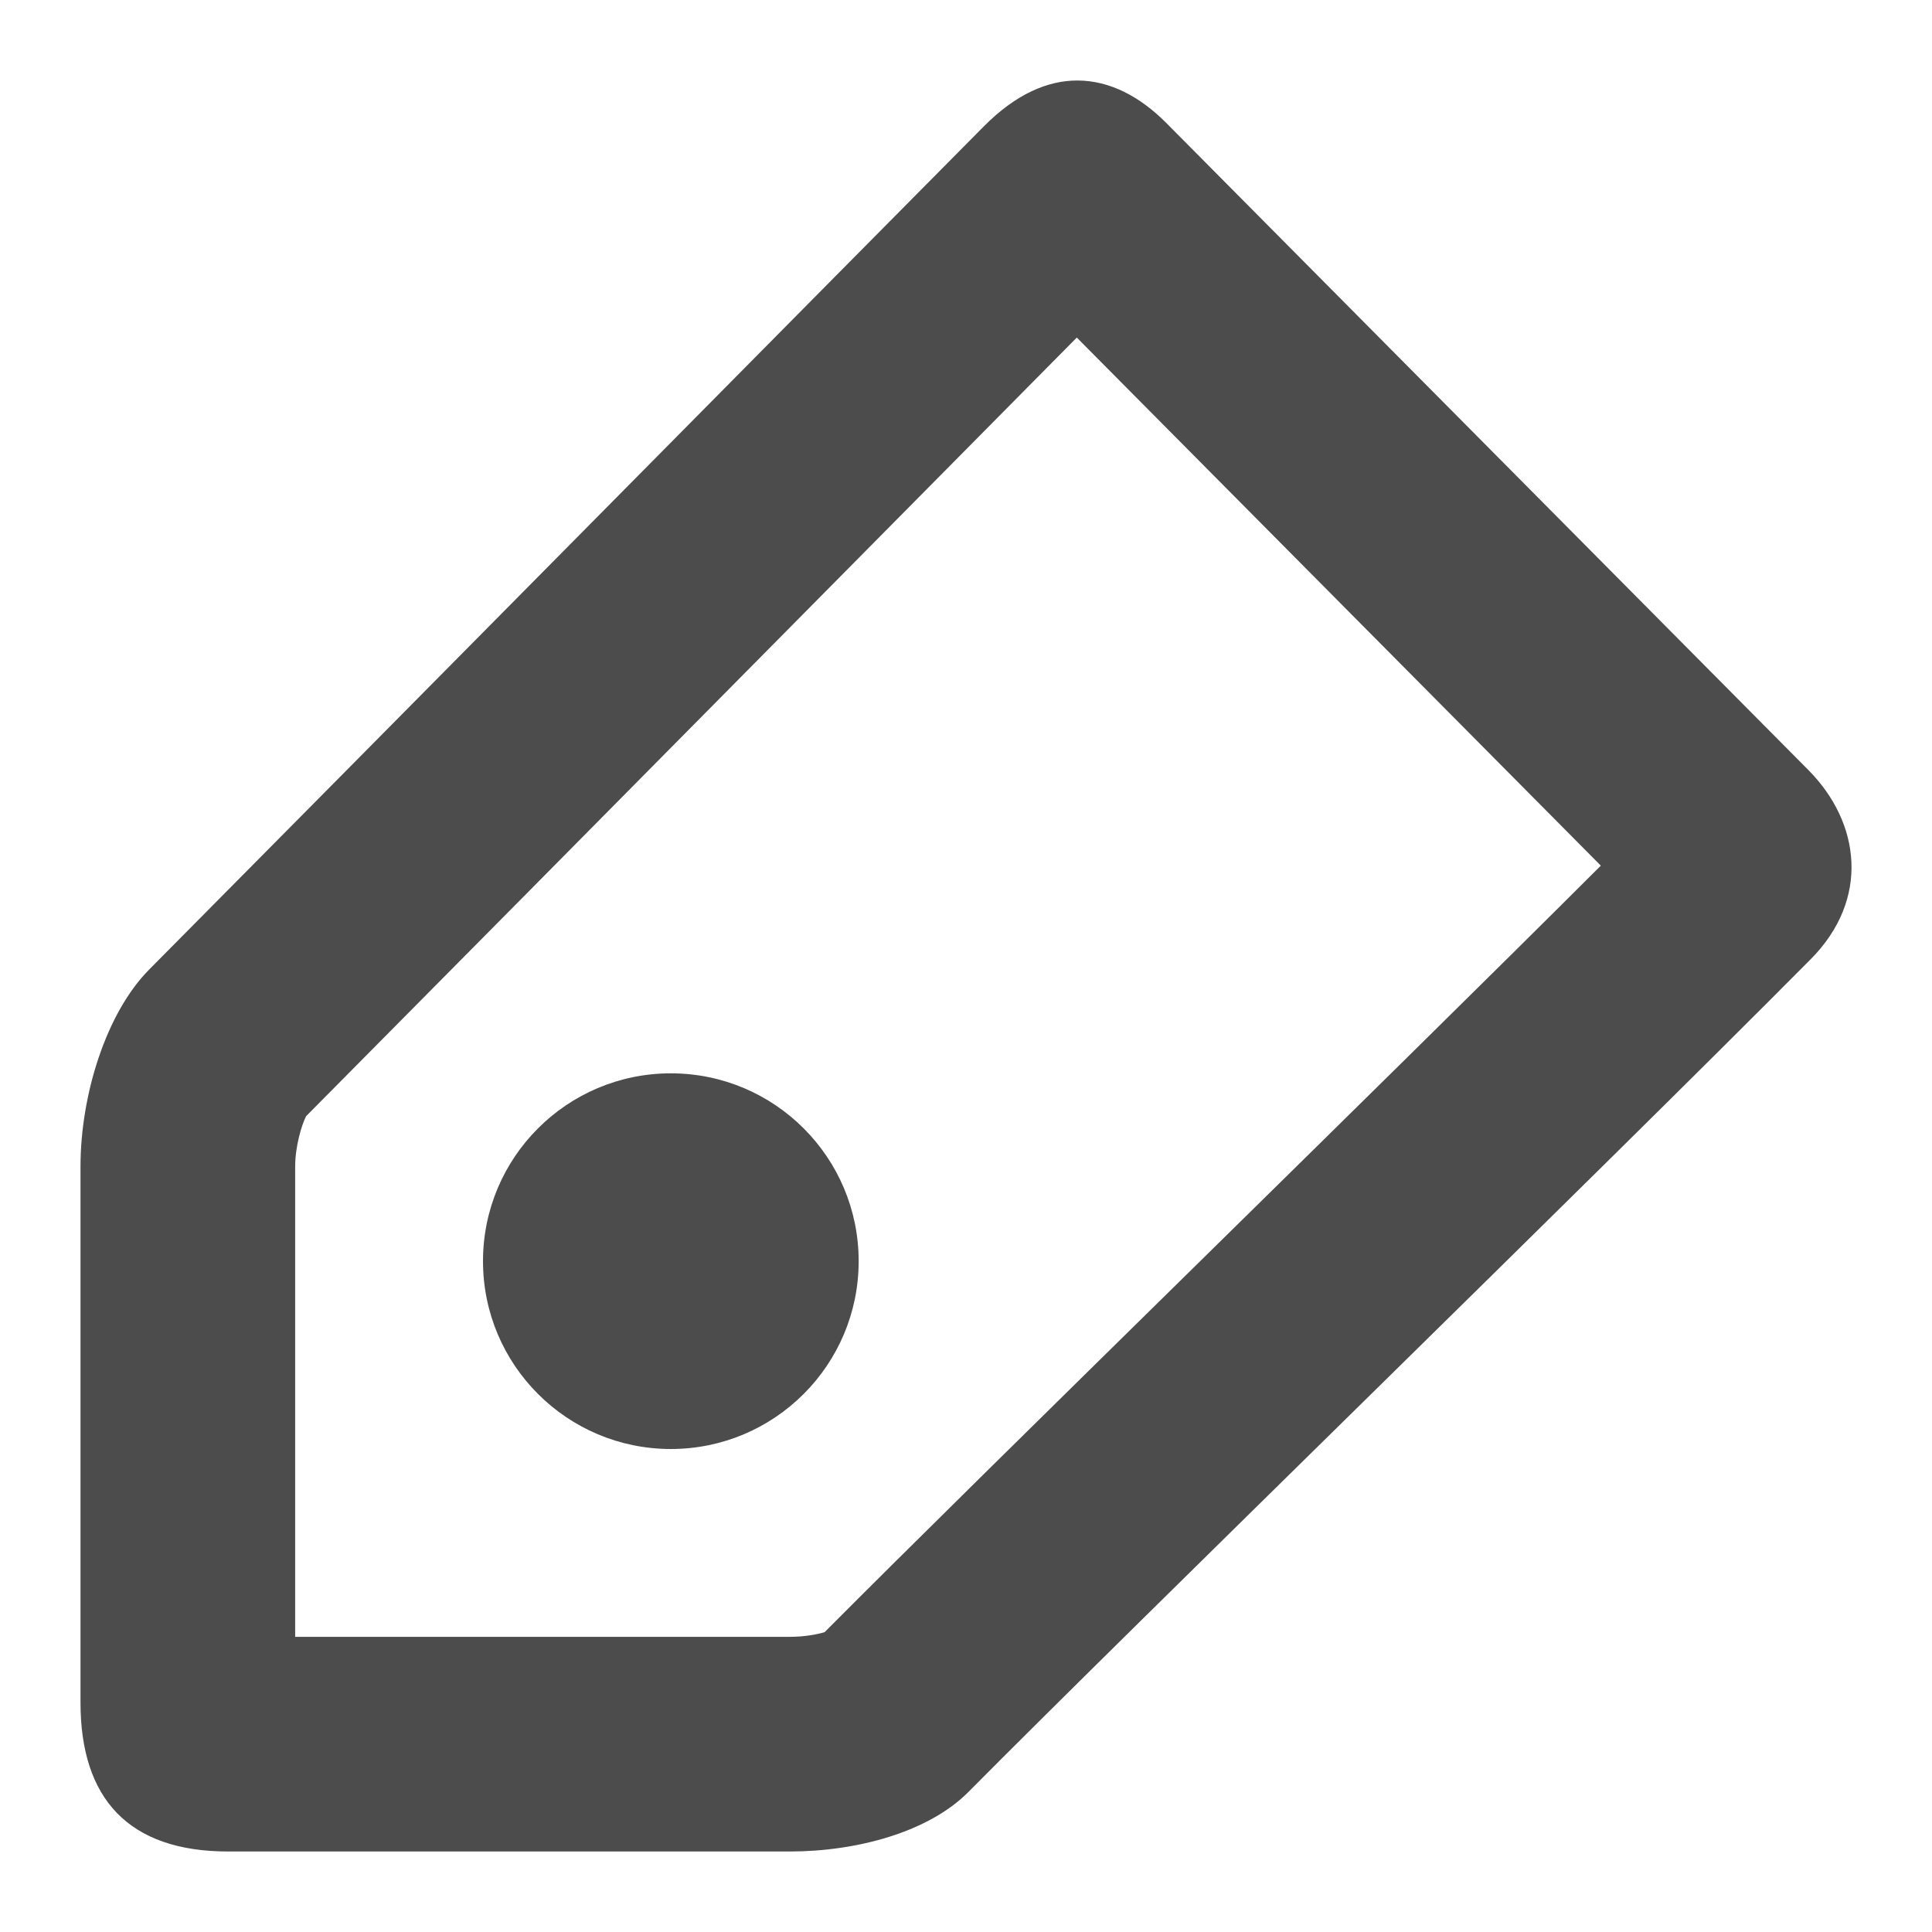 <?xml version="1.0" encoding="utf-8"?>
<!-- Generator: Adobe Illustrator 16.0.2, SVG Export Plug-In . SVG Version: 6.00 Build 0)  -->
<!DOCTYPE svg PUBLIC "-//W3C//DTD SVG 1.1//EN" "http://www.w3.org/Graphics/SVG/1.1/DTD/svg11.dtd">
<svg version="1.1" id="图层_1" xmlns="http://www.w3.org/2000/svg" xmlns:xlink="http://www.w3.org/1999/xlink" x="0px" y="0px"
	 width="72px" height="72px" viewBox="0 0 72 72" enable-background="new 0 0 72 72" xml:space="preserve">
<path opacity="0.7" d="M40.129,12.58l19.529,19.68c-4.125,4.117-9.725,9.622-15.169,14.974c-5.503,5.41-10.713,10.531-13.757,13.591
	C30.476,60.903,30.005,61,29.43,61H11V43.474c0-0.755,0.241-1.549,0.407-1.877c4.006-4.039,11.728-11.842,18.541-18.729
	C33.977,18.796,37.688,15.044,40.129,12.58 M40.148,3c-1.111,0-2.291,0.509-3.478,1.704c-3.985,4.015-23.938,24.198-31.11,31.427
	C3.961,37.743,3,40.798,3,43.474c0,6.022,0,15.958,0,19.977C3.001,67.023,4.784,69,8.507,69c4.707,0,15.113,0,20.923,0
	c2.505,0,5.178-0.724,6.661-2.22c6.272-6.321,23.431-23.015,31.386-31.03c2.216-2.232,1.864-5.089-0.085-7.054
	C61.63,22.891,49.313,10.478,43.466,4.585C42.494,3.605,41.362,3,40.148,3L40.148,3z"/>
<g opacity="0.7">
	<circle cx="25" cy="47" r="7"/>
</g>
</svg>

